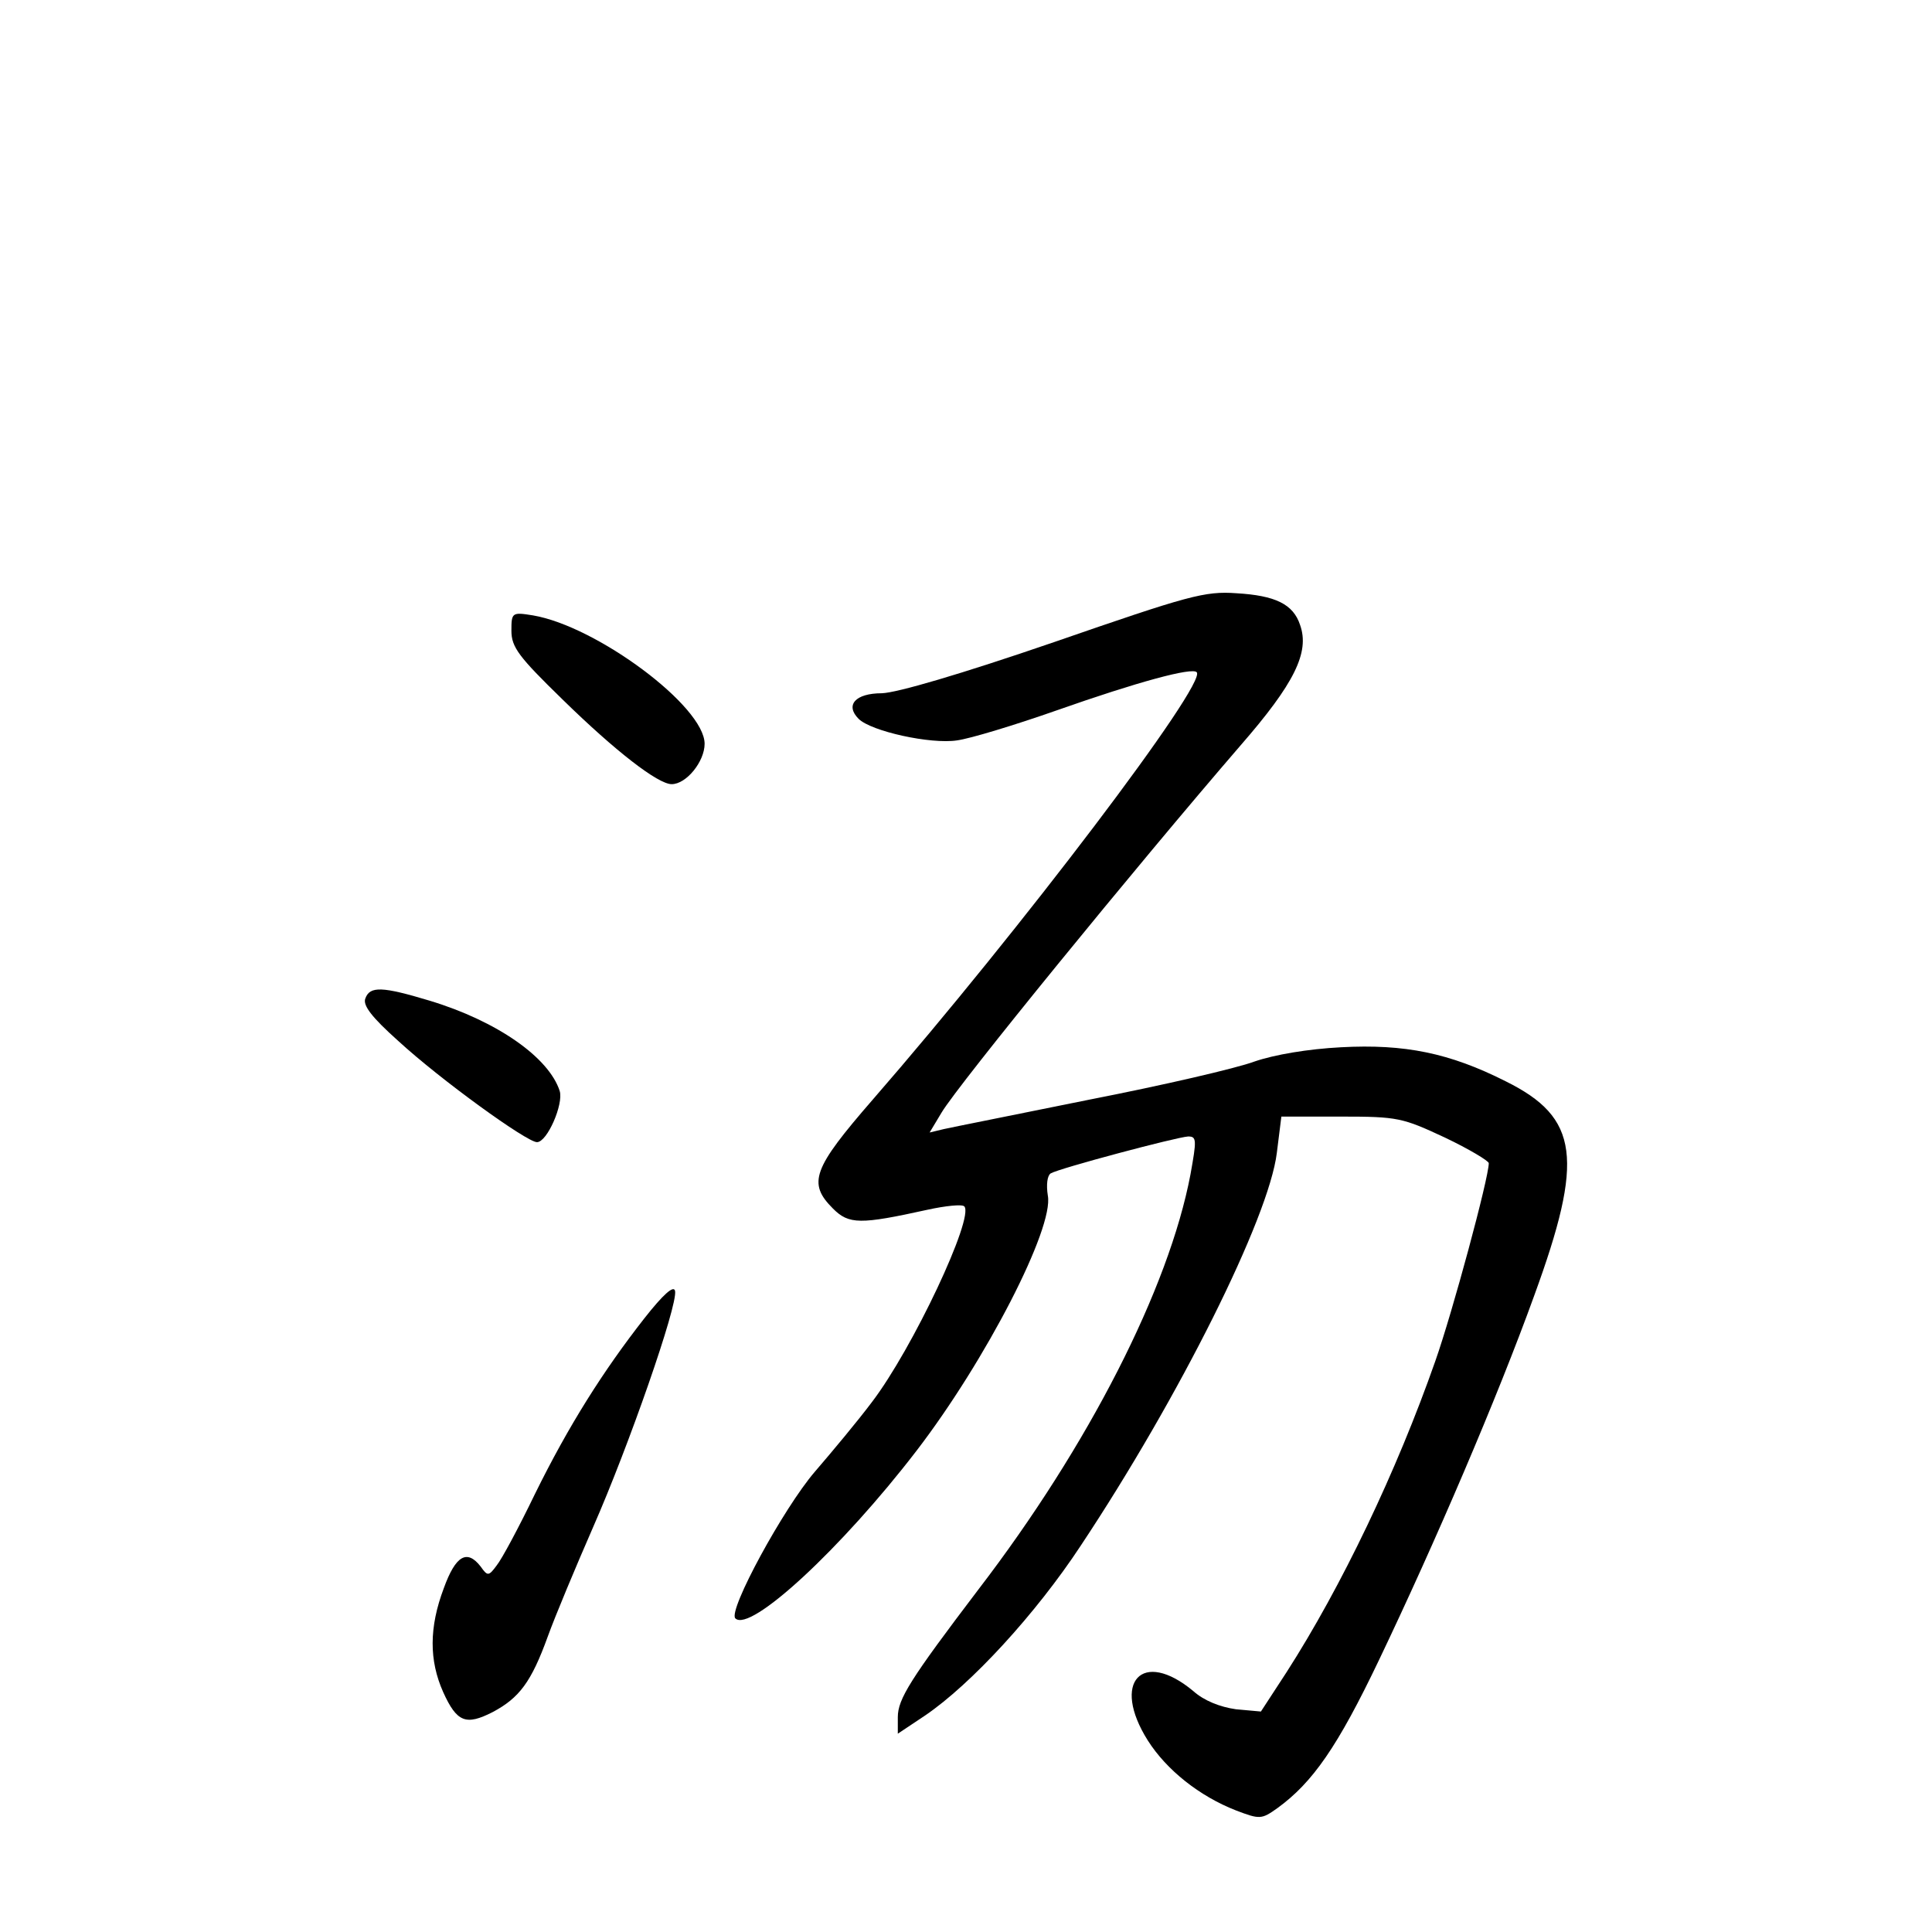 <?xml version="1.0" standalone="no"?>
<!DOCTYPE svg PUBLIC "-//W3C//DTD SVG 20010904//EN"
 "http://www.w3.org/TR/2001/REC-SVG-20010904/DTD/svg10.dtd">
<svg version="1.0" xmlns="http://www.w3.org/2000/svg"
 width="340pt" height="340pt" viewBox="0 0 340 340"
 preserveAspectRatio="xMidYMid meet">
<g transform="translate(0,340) scale(0.1,-0.1)"
fill="#000000" stroke="none">
<path d="M1855 2270 c-166 -57 -276 -89 -303 -90 -47 0 -65 -21 -41 -45 22
-22 127 -45 173 -38 23 3 102 27 176 53 142 50 238 76 246 67 19 -19 -309
-452 -570 -752 -106 -122 -115 -147 -70 -192 28 -28 48 -28 166 -2 32 7 61 10
65 6 18 -19 -91 -251 -163 -345 -24 -32 -69 -86 -100 -122 -55 -64 -153 -244
-140 -258 26 -26 187 123 319 295 122 159 242 392 231 449 -3 19 -1 35 5 39
15 9 222 64 242 65 15 0 15 -6 4 -67 -38 -200 -179 -477 -373 -730 -120 -158
-142 -193 -142 -225 l0 -29 48 32 c81 55 195 179 274 299 174 262 331 577 345
691 l8 64 105 0 c100 0 108 -2 183 -37 42 -20 77 -41 77 -45 0 -26 -64 -263
-94 -348 -68 -194 -165 -397 -262 -548 l-45 -69 -44 4 c-28 4 -56 15 -75 32
-90 75 -145 16 -80 -87 33 -52 91 -98 155 -123 42 -16 45 -16 73 4 62 45 106
108 179 261 98 205 208 461 273 641 88 241 79 313 -50 377 -99 50 -178 66
-290 60 -58 -3 -117 -13 -152 -25 -32 -12 -162 -42 -290 -67 -128 -26 -244
-49 -257 -52 l-25 -6 21 35 c29 49 343 434 526 646 95 109 122 164 105 212
-12 37 -44 52 -112 56 -56 4 -84 -4 -321 -86z"/>
<path d="M900 2290 c0 -29 13 -46 90 -121 93 -91 168 -149 192 -149 26 0 58
40 58 71 0 66 -190 207 -302 226 -37 6 -38 5 -38 -27z"/>
<path d="M643 1643 c-5 -12 11 -33 58 -75 74 -68 226 -178 244 -178 18 0 47
67 40 90 -19 59 -110 123 -229 159 -83 25 -105 26 -113 4z"/>
<path d="M1134 1080 c-72 -92 -133 -188 -193 -310 -28 -58 -58 -114 -67 -125
-14 -19 -16 -19 -28 -2 -24 31 -44 20 -65 -38 -26 -69 -26 -127 -1 -183 24
-53 40 -59 87 -35 47 25 68 53 97 133 13 36 49 122 80 193 62 141 149 390 144
415 -2 11 -21 -6 -54 -48z"/>
</g>
</svg>
